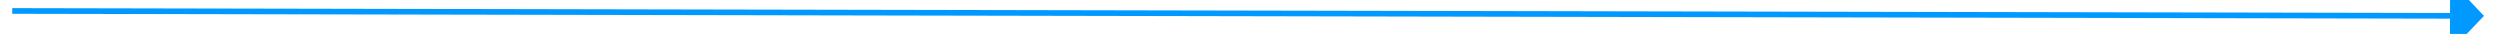 ﻿<?xml version="1.0" encoding="utf-8"?>
<svg version="1.1" xmlns:xlink="http://www.w3.org/1999/xlink" width="442px" height="6px" preserveAspectRatio="xMinYMid meet" viewBox="200 541  442 4" xmlns="http://www.w3.org/2000/svg">
  <path d="M 633 548.8  L 639 542.5  L 633 536.2  L 633 548.8  Z " fill-rule="nonzero" fill="#0099ff" stroke="none" transform="matrix(1 0.002 -0.002 1 1.25 -0.967 )" />
  <path d="M 202 542.5  L 634 542.5  " stroke-width="1" stroke="#0099ff" fill="none" transform="matrix(1 0.002 -0.002 1 1.25 -0.967 )" />
</svg>